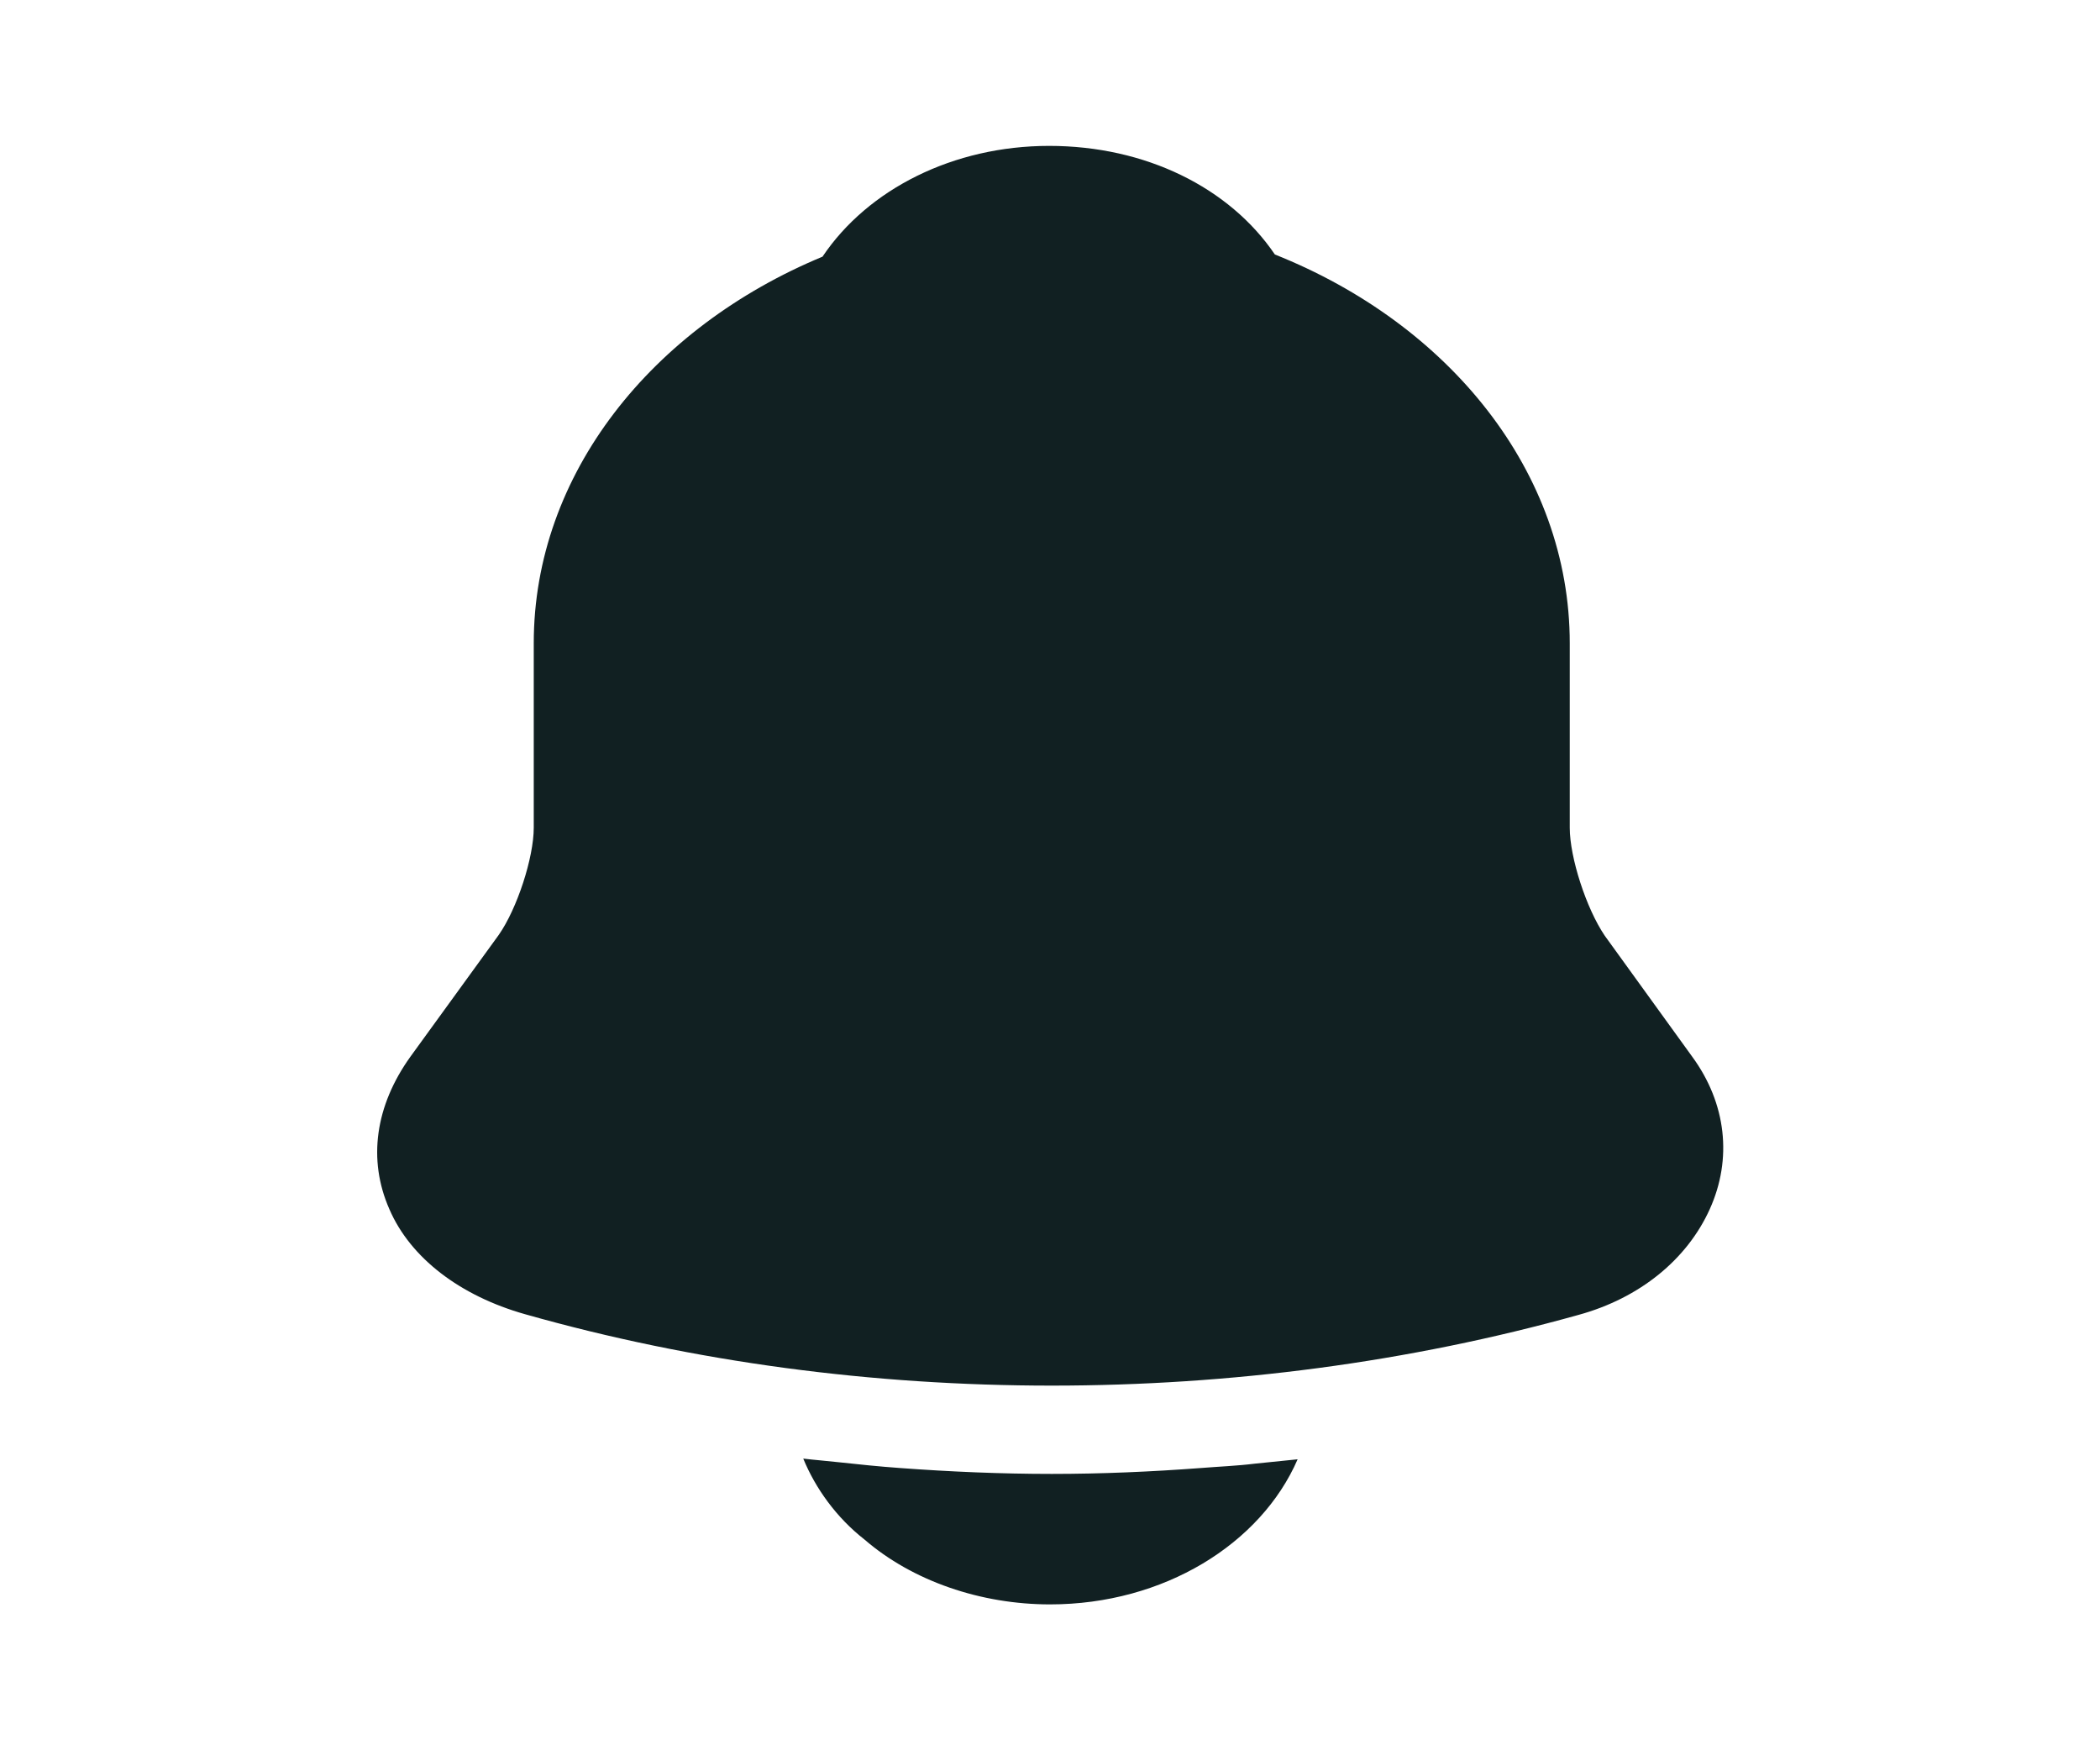 <svg width="24" height="20" viewBox="0 0 24 20" fill="none" xmlns="http://www.w3.org/2000/svg">
<path d="M19.34 12.075L18.34 10.692C18.13 10.383 17.94 9.8 17.94 9.458V7.35C17.94 5.392 16.56 3.7 14.57 2.908C14.05 2.142 13.09 1.667 11.99 1.667C10.9 1.667 9.92 2.158 9.4 2.933C7.45 3.742 6.1 5.417 6.1 7.35V9.458C6.1 9.8 5.91 10.383 5.7 10.683L4.69 12.075C4.29 12.633 4.2 13.25 4.45 13.817C4.69 14.375 5.26 14.808 6 15.017C7.94 15.567 9.98 15.833 12.02 15.833C14.06 15.833 16.1 15.567 18.04 15.025C18.74 14.833 19.28 14.392 19.54 13.817C19.8 13.242 19.73 12.608 19.34 12.075Z" fill="#112022"/>
<path d="M14.83 16.675C14.41 17.642 13.3 18.333 12 18.333C11.21 18.333 10.43 18.067 9.88 17.592C9.56 17.342 9.32 17.008 9.18 16.667C9.31 16.683 9.44 16.692 9.58 16.708C9.81 16.733 10.05 16.758 10.29 16.775C10.86 16.817 11.44 16.842 12.02 16.842C12.59 16.842 13.16 16.817 13.72 16.775C13.93 16.758 14.14 16.75 14.34 16.725C14.5 16.708 14.66 16.692 14.83 16.675Z" fill="#112022"/>
</svg>
